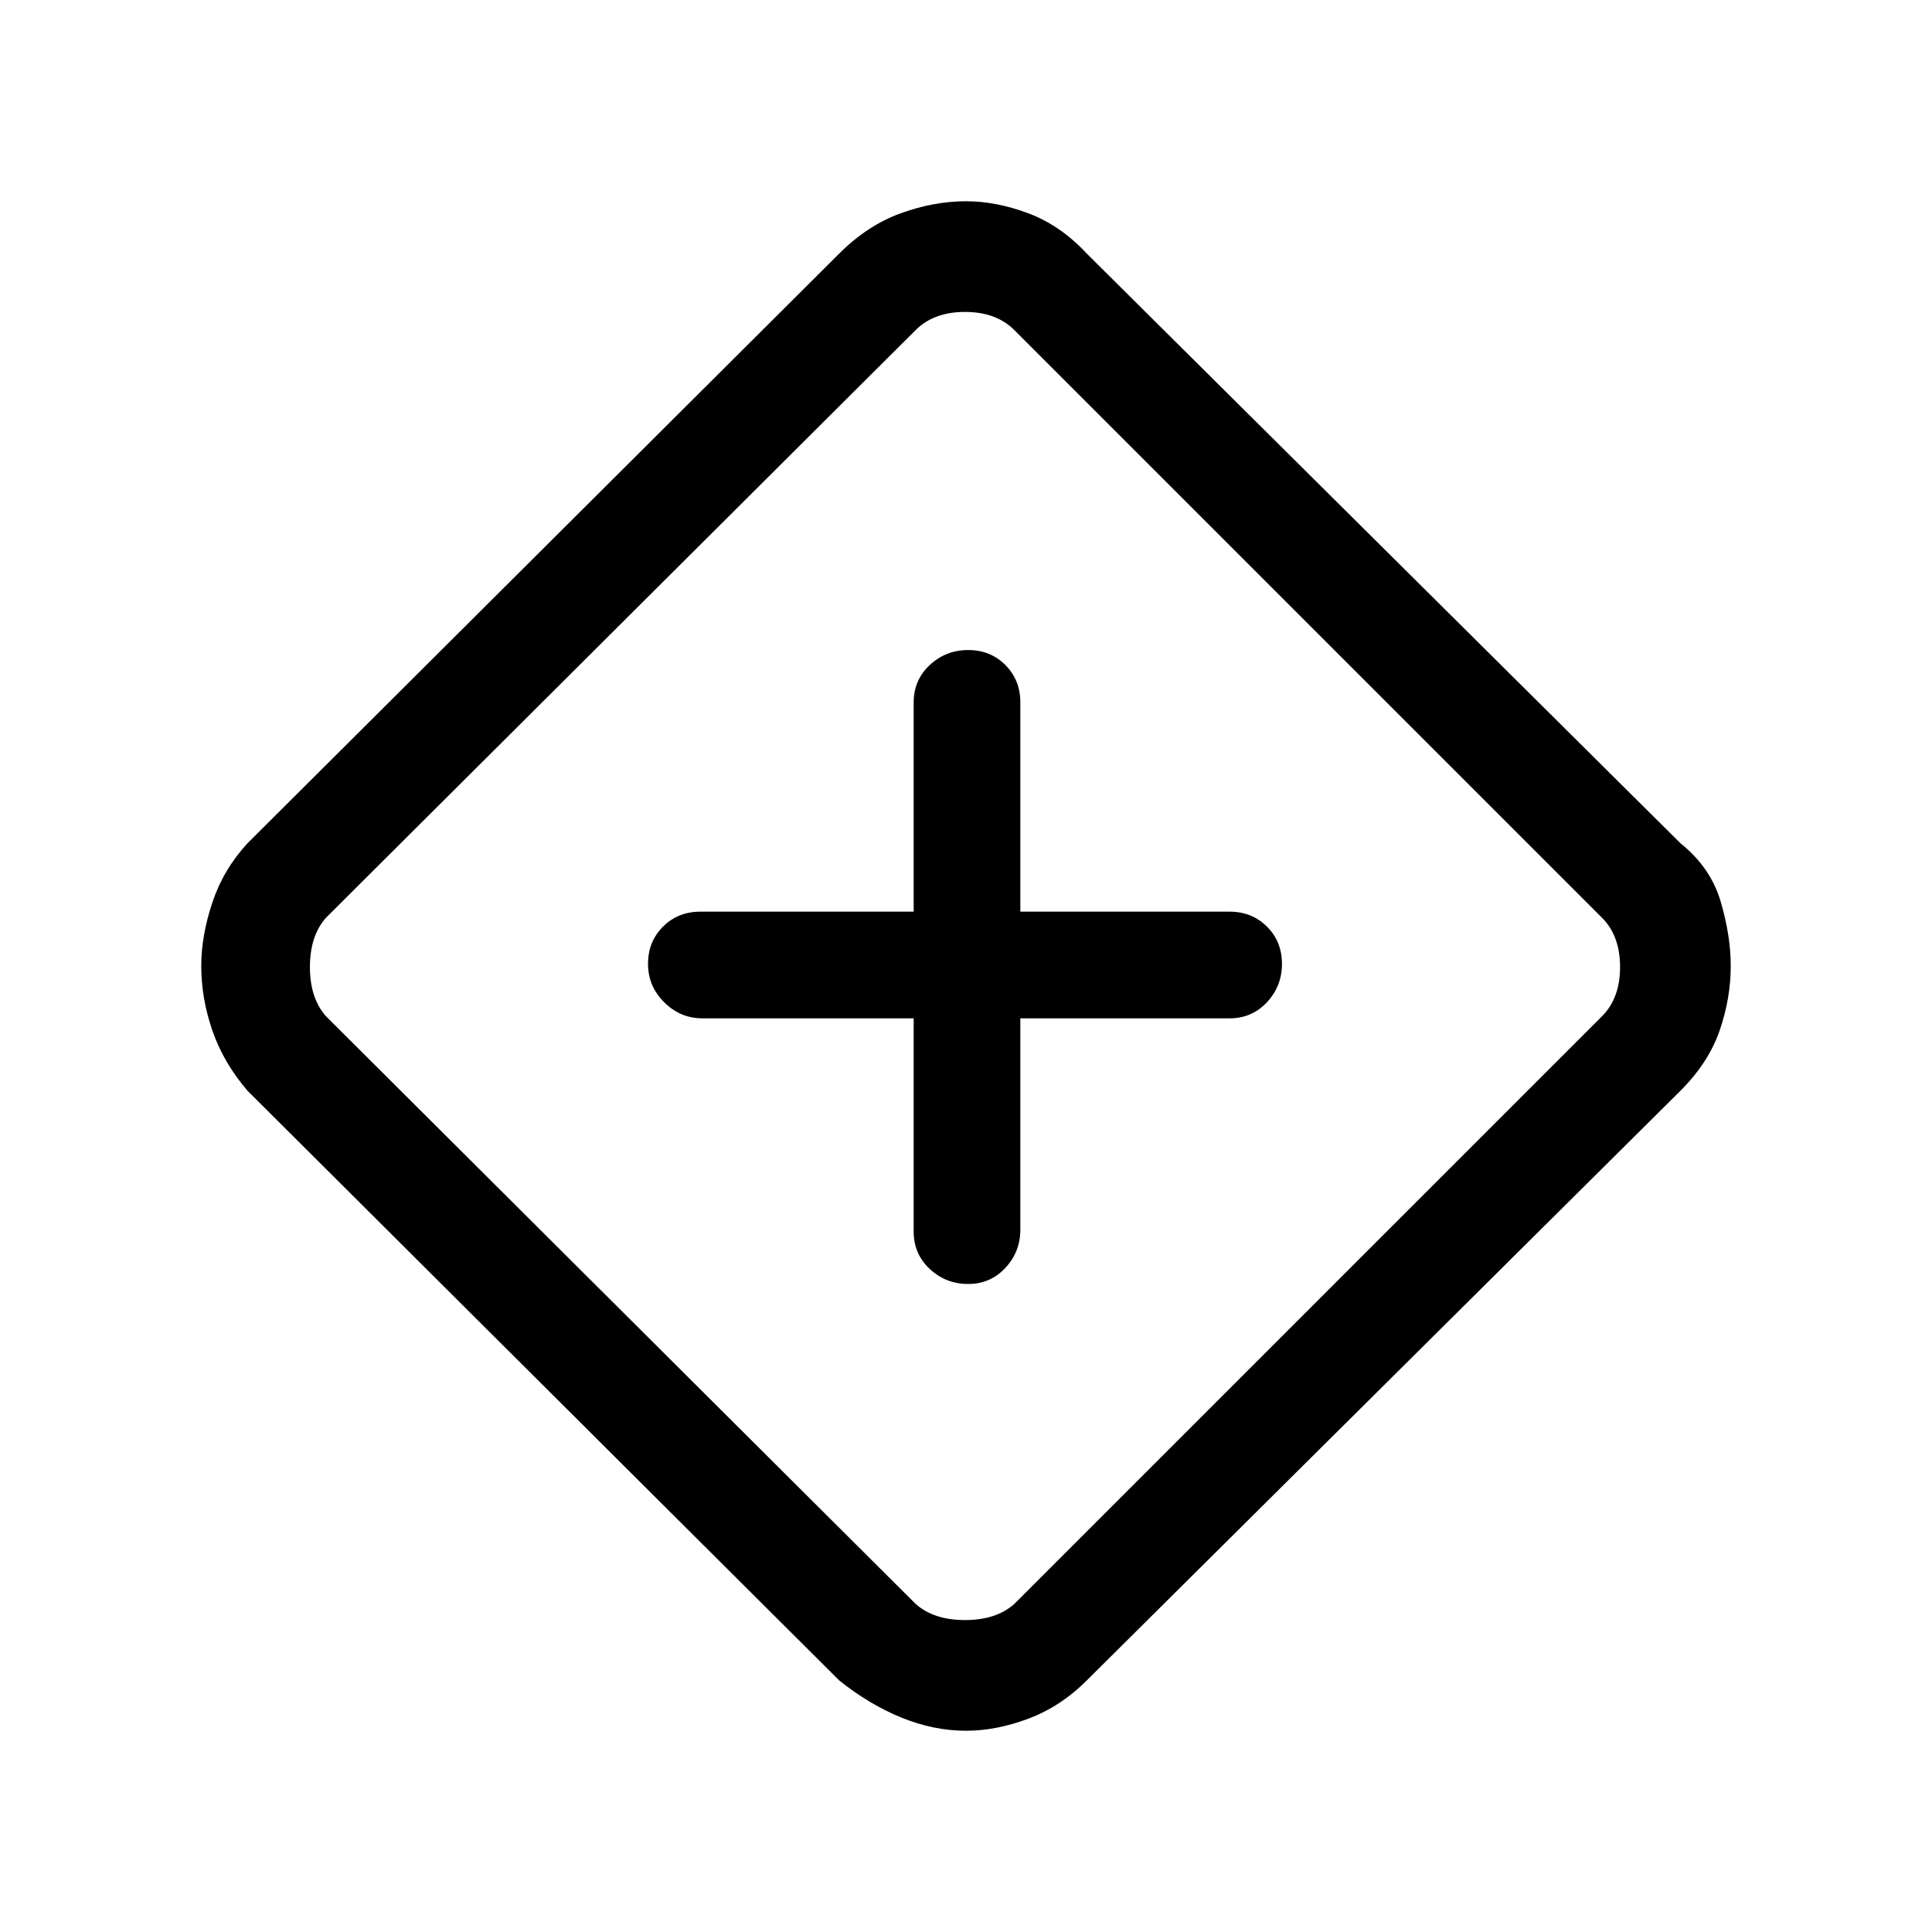 <svg xmlns="http://www.w3.org/2000/svg" height="24" viewBox="0 -960 960 960" width="24"><path d="M454-454v106q0 11.1 8 18.55 8 7.45 19.07 7.45t18.5-8q7.43-8 7.43-19v-105h104q11.1 0 18.55-8 7.45-8 7.45-19.07t-7.45-18.5Q622.1-507 611-507H507v-104q0-11.1-7.43-18.55-7.43-7.45-18.5-7.45T462-629.55q-8 7.45-8 18.55v104H348q-11.1 0-18.55 7.43-7.45 7.43-7.45 18.5t8 19.07q8 8 19 8h105Zm26 354q-16 0-32-6.5T417-125L123-418q-12-14-17.5-30t-5.5-32q0-15 5.5-31.5T123-541l294-293q14-14 30.5-20t32.5-6q15 0 31 6t29 20l295 293q15 12 20 29t5 32q0 16-5.5 32T835-418L540-125q-13 13-29 19t-31 6Zm24-63 292-292q9-9 9-24.5t-9-24.5L504-796q-9-9-24.5-9t-24.5 9L162-504q-8 9-8 24.5t8 24.5l293 292q9 8 24.5 8t24.5-8Zm-24-317Z"/></svg>